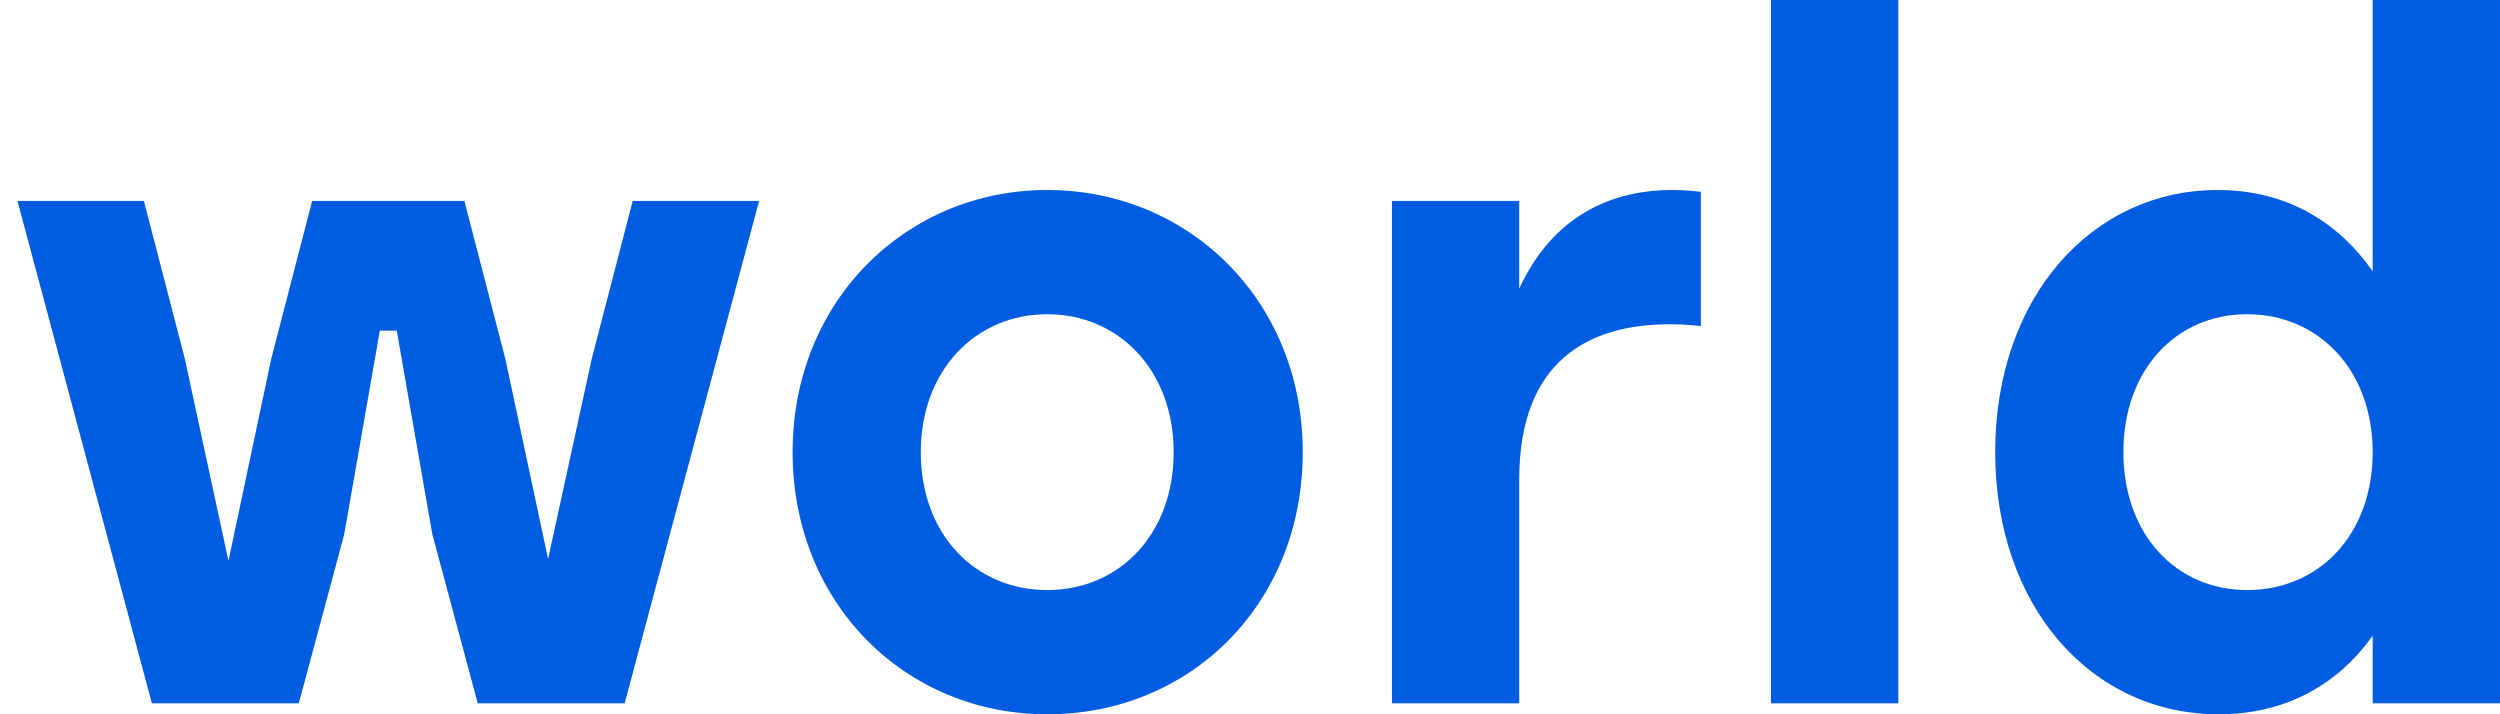 <svg width="70" height="20" viewBox="0 0 70 20" fill="none" xmlns="http://www.w3.org/2000/svg">
    <path d="M17.715 5.627L16.568 10.051L15.347 15.652L14.15 10.051L13.003 5.627H8.74L7.594 10.051L6.397 15.703L5.176 10.051L4.029 5.627H0.489L4.253 19.693H8.366L9.638 14.962L10.635 9.258H11.109L12.106 14.962L13.377 19.693H17.49L21.255 5.627H17.715Z" fill="#005DE2"/>
    <path d="M29.322 5.32C25.384 5.32 22.193 8.414 22.193 12.66C22.193 16.88 25.334 20 29.322 20C33.336 20 36.477 16.905 36.477 12.66C36.477 8.414 33.286 5.32 29.322 5.32ZM29.322 8.798C31.317 8.798 32.862 10.358 32.862 12.66C32.862 14.987 31.317 16.522 29.322 16.522C27.328 16.522 25.782 14.987 25.782 12.66C25.782 10.358 27.328 8.798 29.322 8.798Z" fill="#005DE2"/>
    <path d="M46.826 5.32C44.882 5.32 43.386 6.24 42.538 8.082V5.627H38.974V19.693H42.538V13.427C42.538 10.102 44.483 9.079 46.751 9.079C47.15 9.079 47.35 9.105 47.624 9.13V5.371C47.399 5.345 47.15 5.32 46.826 5.32Z" fill="#005DE2"/>
    <path d="M49.588 19.693H53.153V0H49.588V19.693Z" fill="#005DE2"/>
    <path d="M66.435 0V7.596C65.488 6.24 64.042 5.32 62.098 5.32C58.583 5.32 55.866 8.312 55.866 12.66C55.866 16.982 58.558 20 62.123 20C64.042 20 65.488 19.13 66.435 17.8V19.693H70V0H66.435ZM62.92 16.522C60.951 16.522 59.455 14.987 59.455 12.66C59.455 10.358 60.926 8.798 62.92 8.798C64.915 8.798 66.435 10.358 66.435 12.66C66.435 14.987 64.915 16.522 62.92 16.522Z" fill="#005DE2"/>
</svg>

